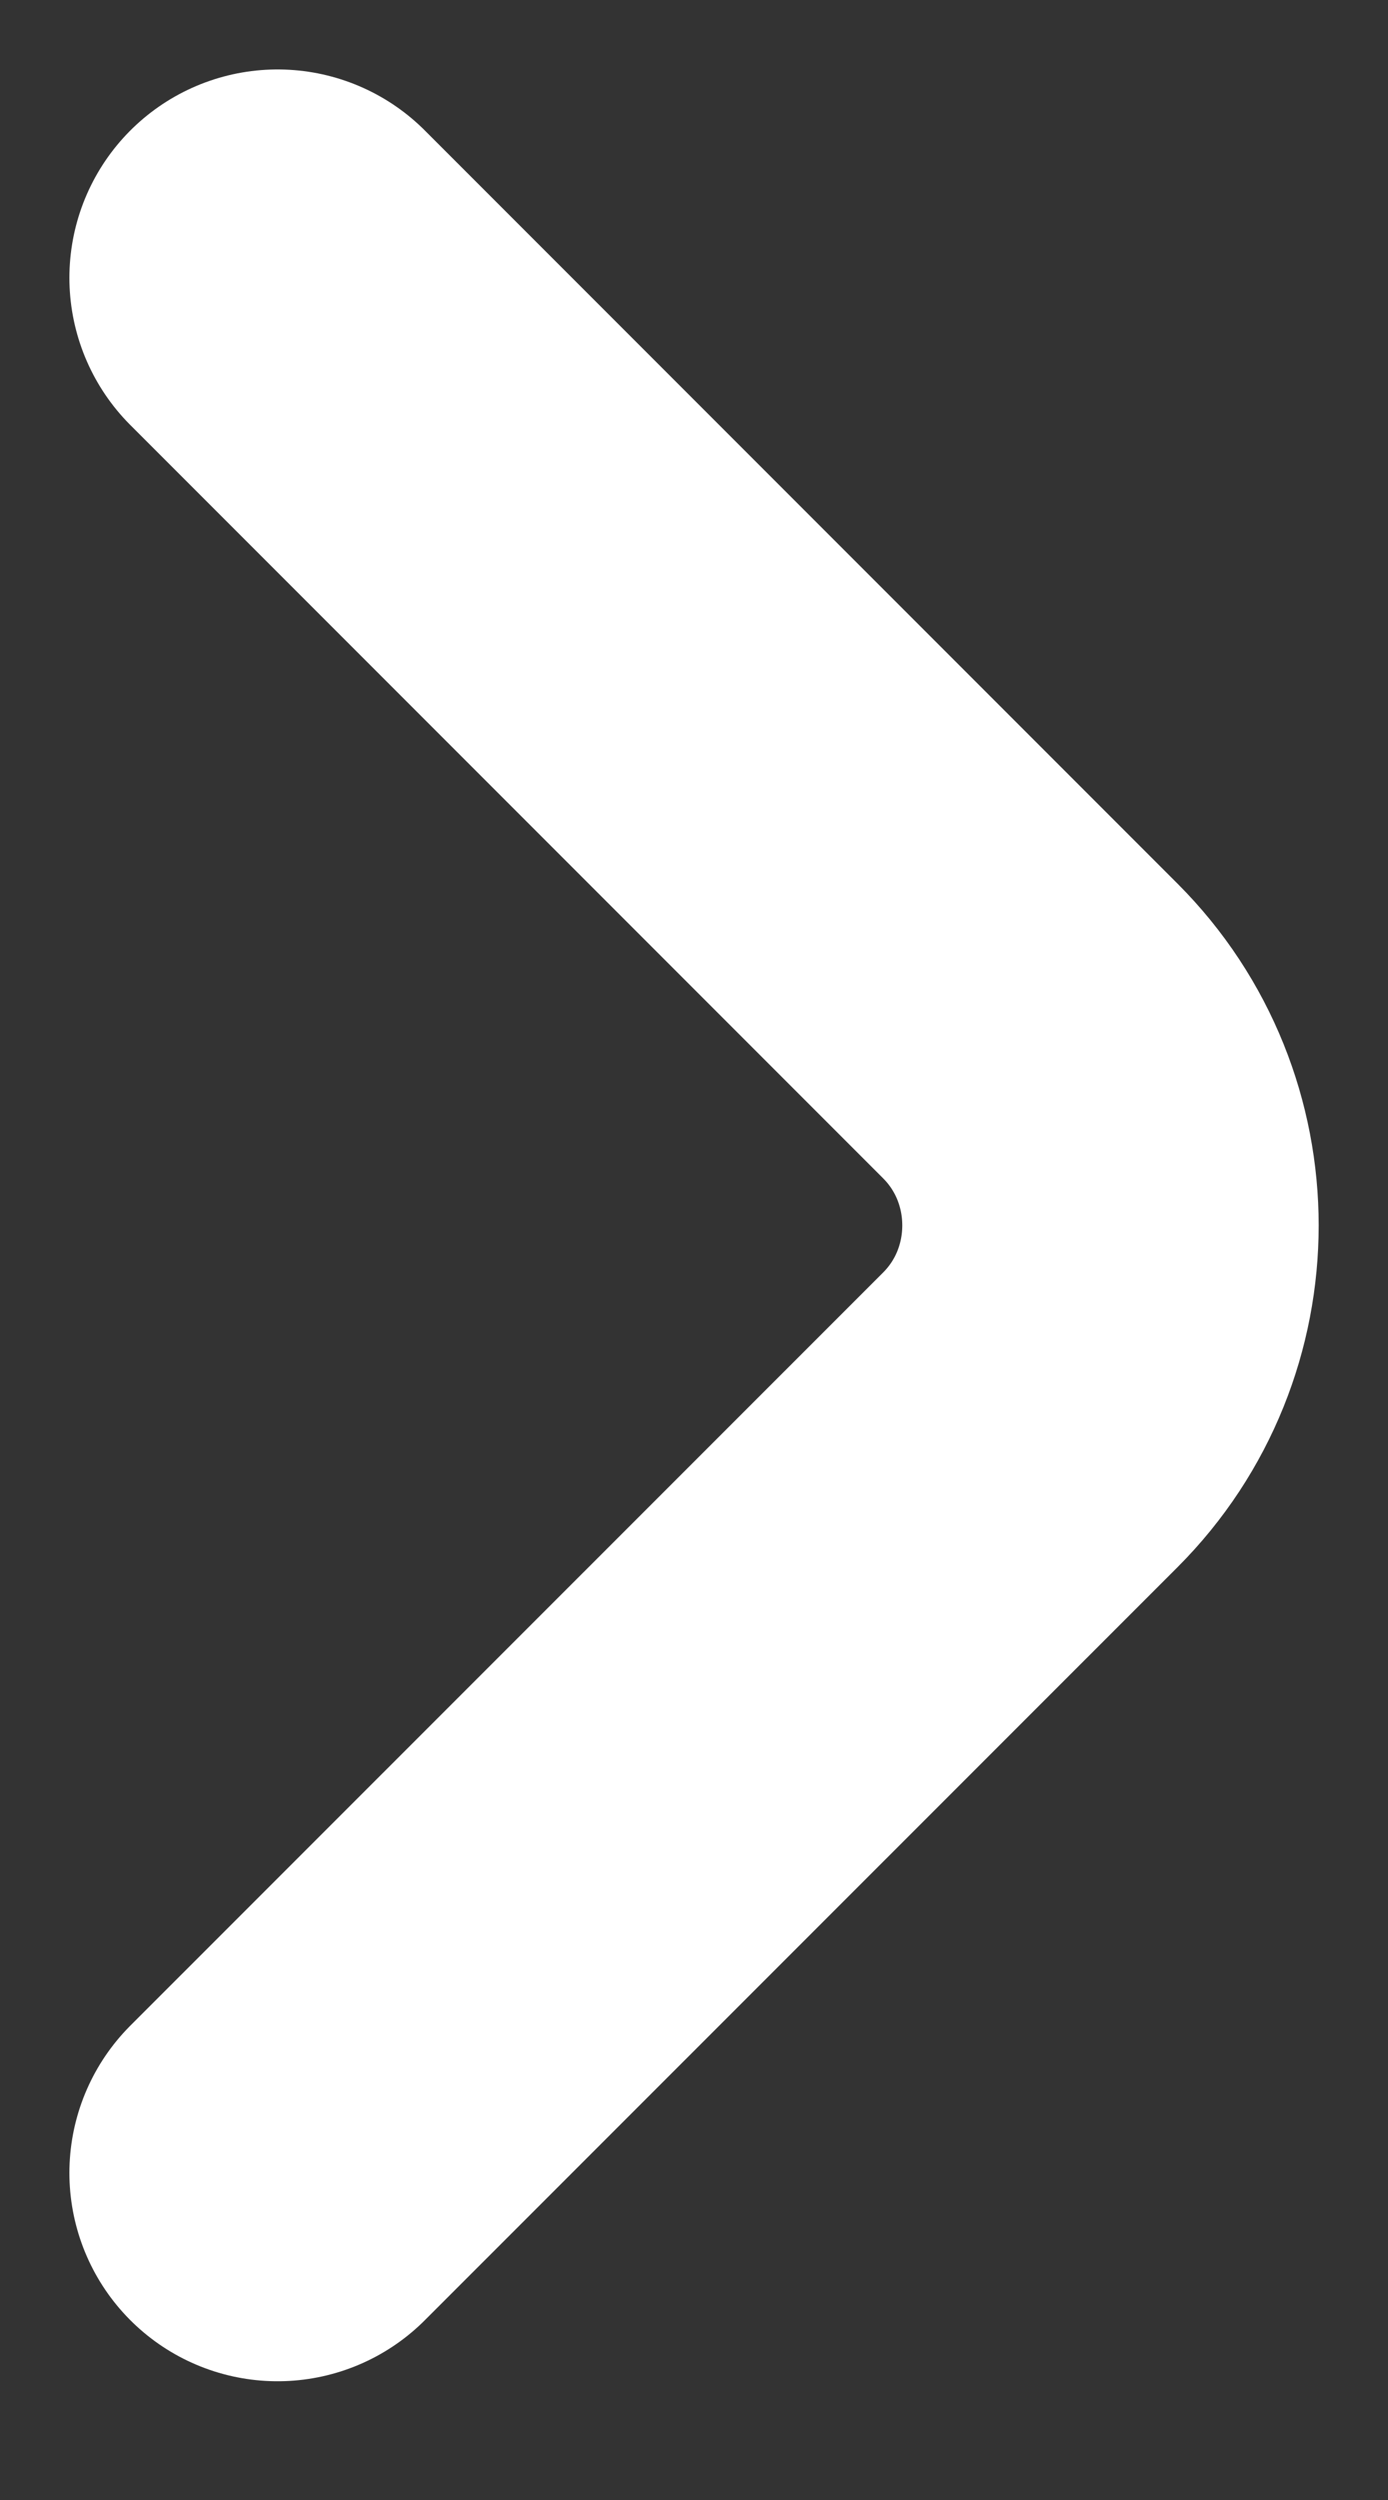 <svg width="10" height="18" viewBox="0 0 10 18" fill="none" xmlns="http://www.w3.org/2000/svg">
<rect x="0" y="0" width="10" height="18" fill="#333333" stroke="none"/>
<path d="M2 15.645L7.423 10.223C8.193 9.453 8.193 8.193 7.423 7.423L2 2" stroke="white" stroke-width="3" stroke-miterlimit="10" stroke-linecap="round" stroke-linejoin="round"/>
</svg>
